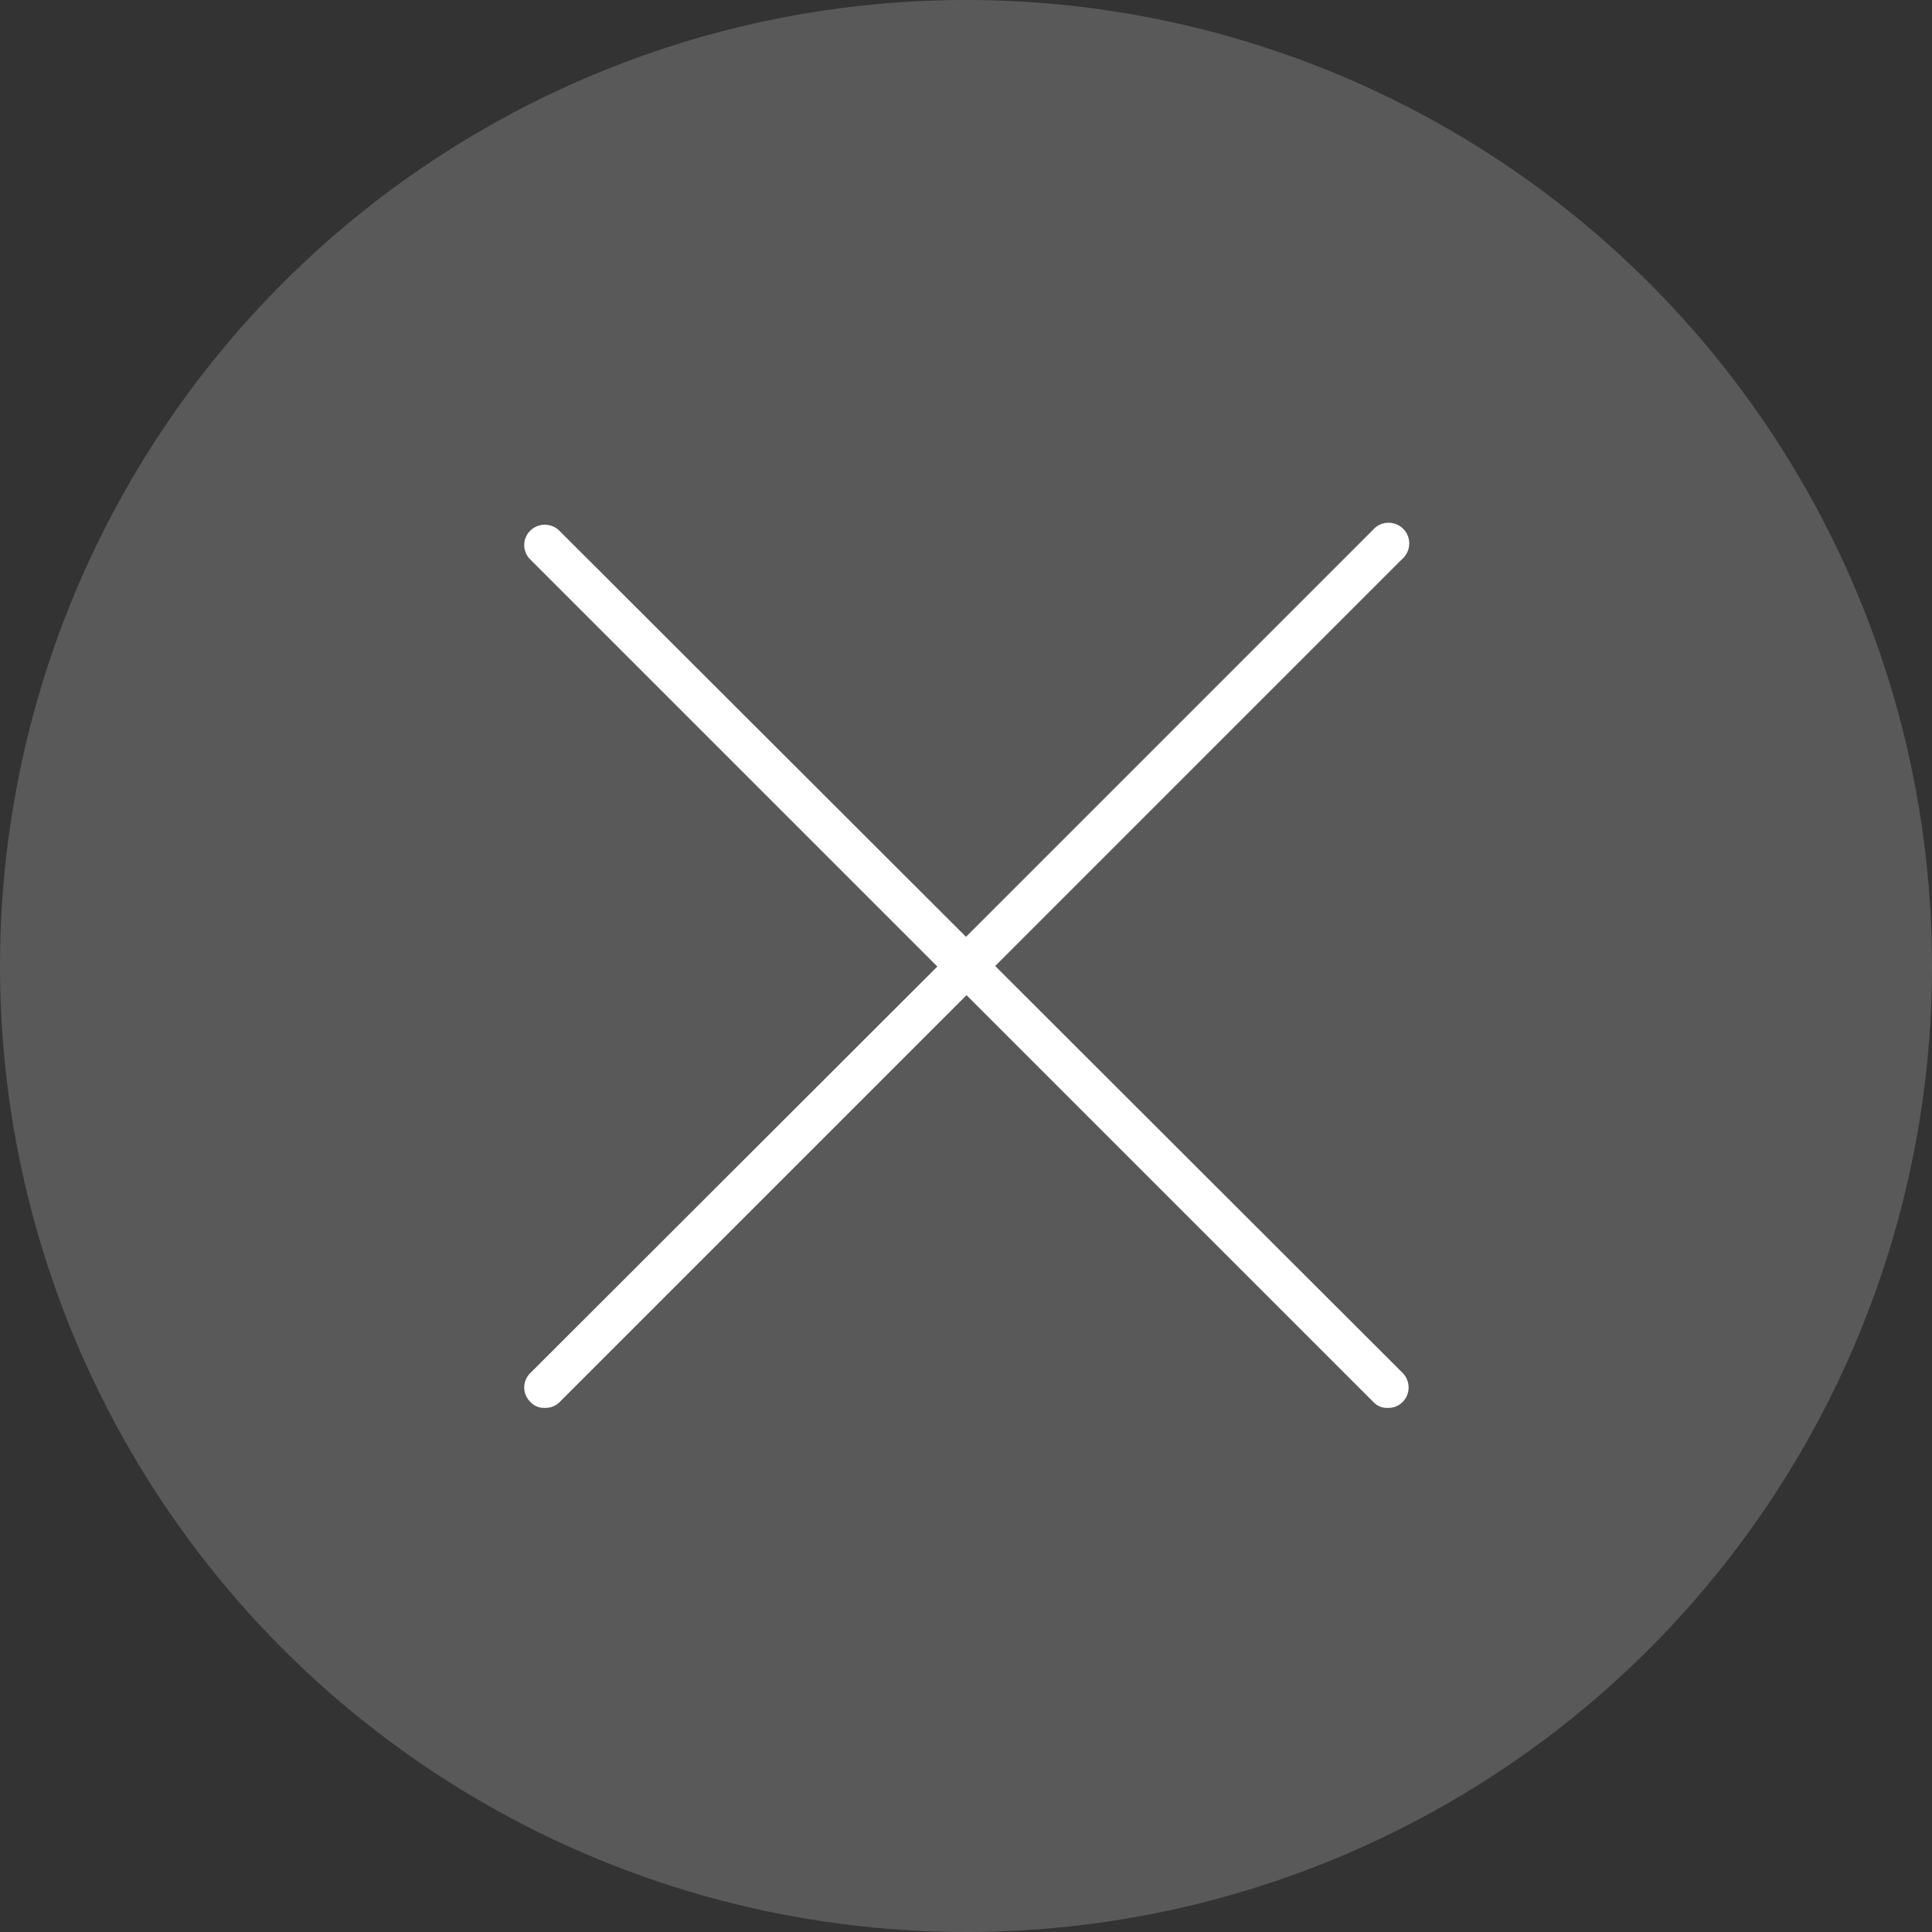 <svg xmlns="http://www.w3.org/2000/svg" viewBox="0 0 36.42 36.42"><rect x="0" y="0" width="36.42" height="36.42" fill="#333333" stroke="none"/><defs><style>.cls-1,.cls-2{fill:#fff;}.cls-1{opacity:0.19;}</style></defs><g id="Layer_2" data-name="Layer 2"><g id="Layer_1-2" data-name="Layer 1"><circle class="cls-1" cx="18.21" cy="18.21" r="18.21"/><path class="cls-2" d="M18.76,18.21l7.67-7.67a.39.39,0,1,0-.55-.55l-7.67,7.67L10.54,10A.39.39,0,0,0,10,10a.38.38,0,0,0,0,.55l7.67,7.67L10,25.88a.38.38,0,0,0,0,.55.35.35,0,0,0,.27.11.38.38,0,0,0,.28-.11l7.67-7.67,7.67,7.67a.35.35,0,0,0,.27.11.38.38,0,0,0,.28-.11.39.39,0,0,0,0-.55Z"/></g></g></svg>